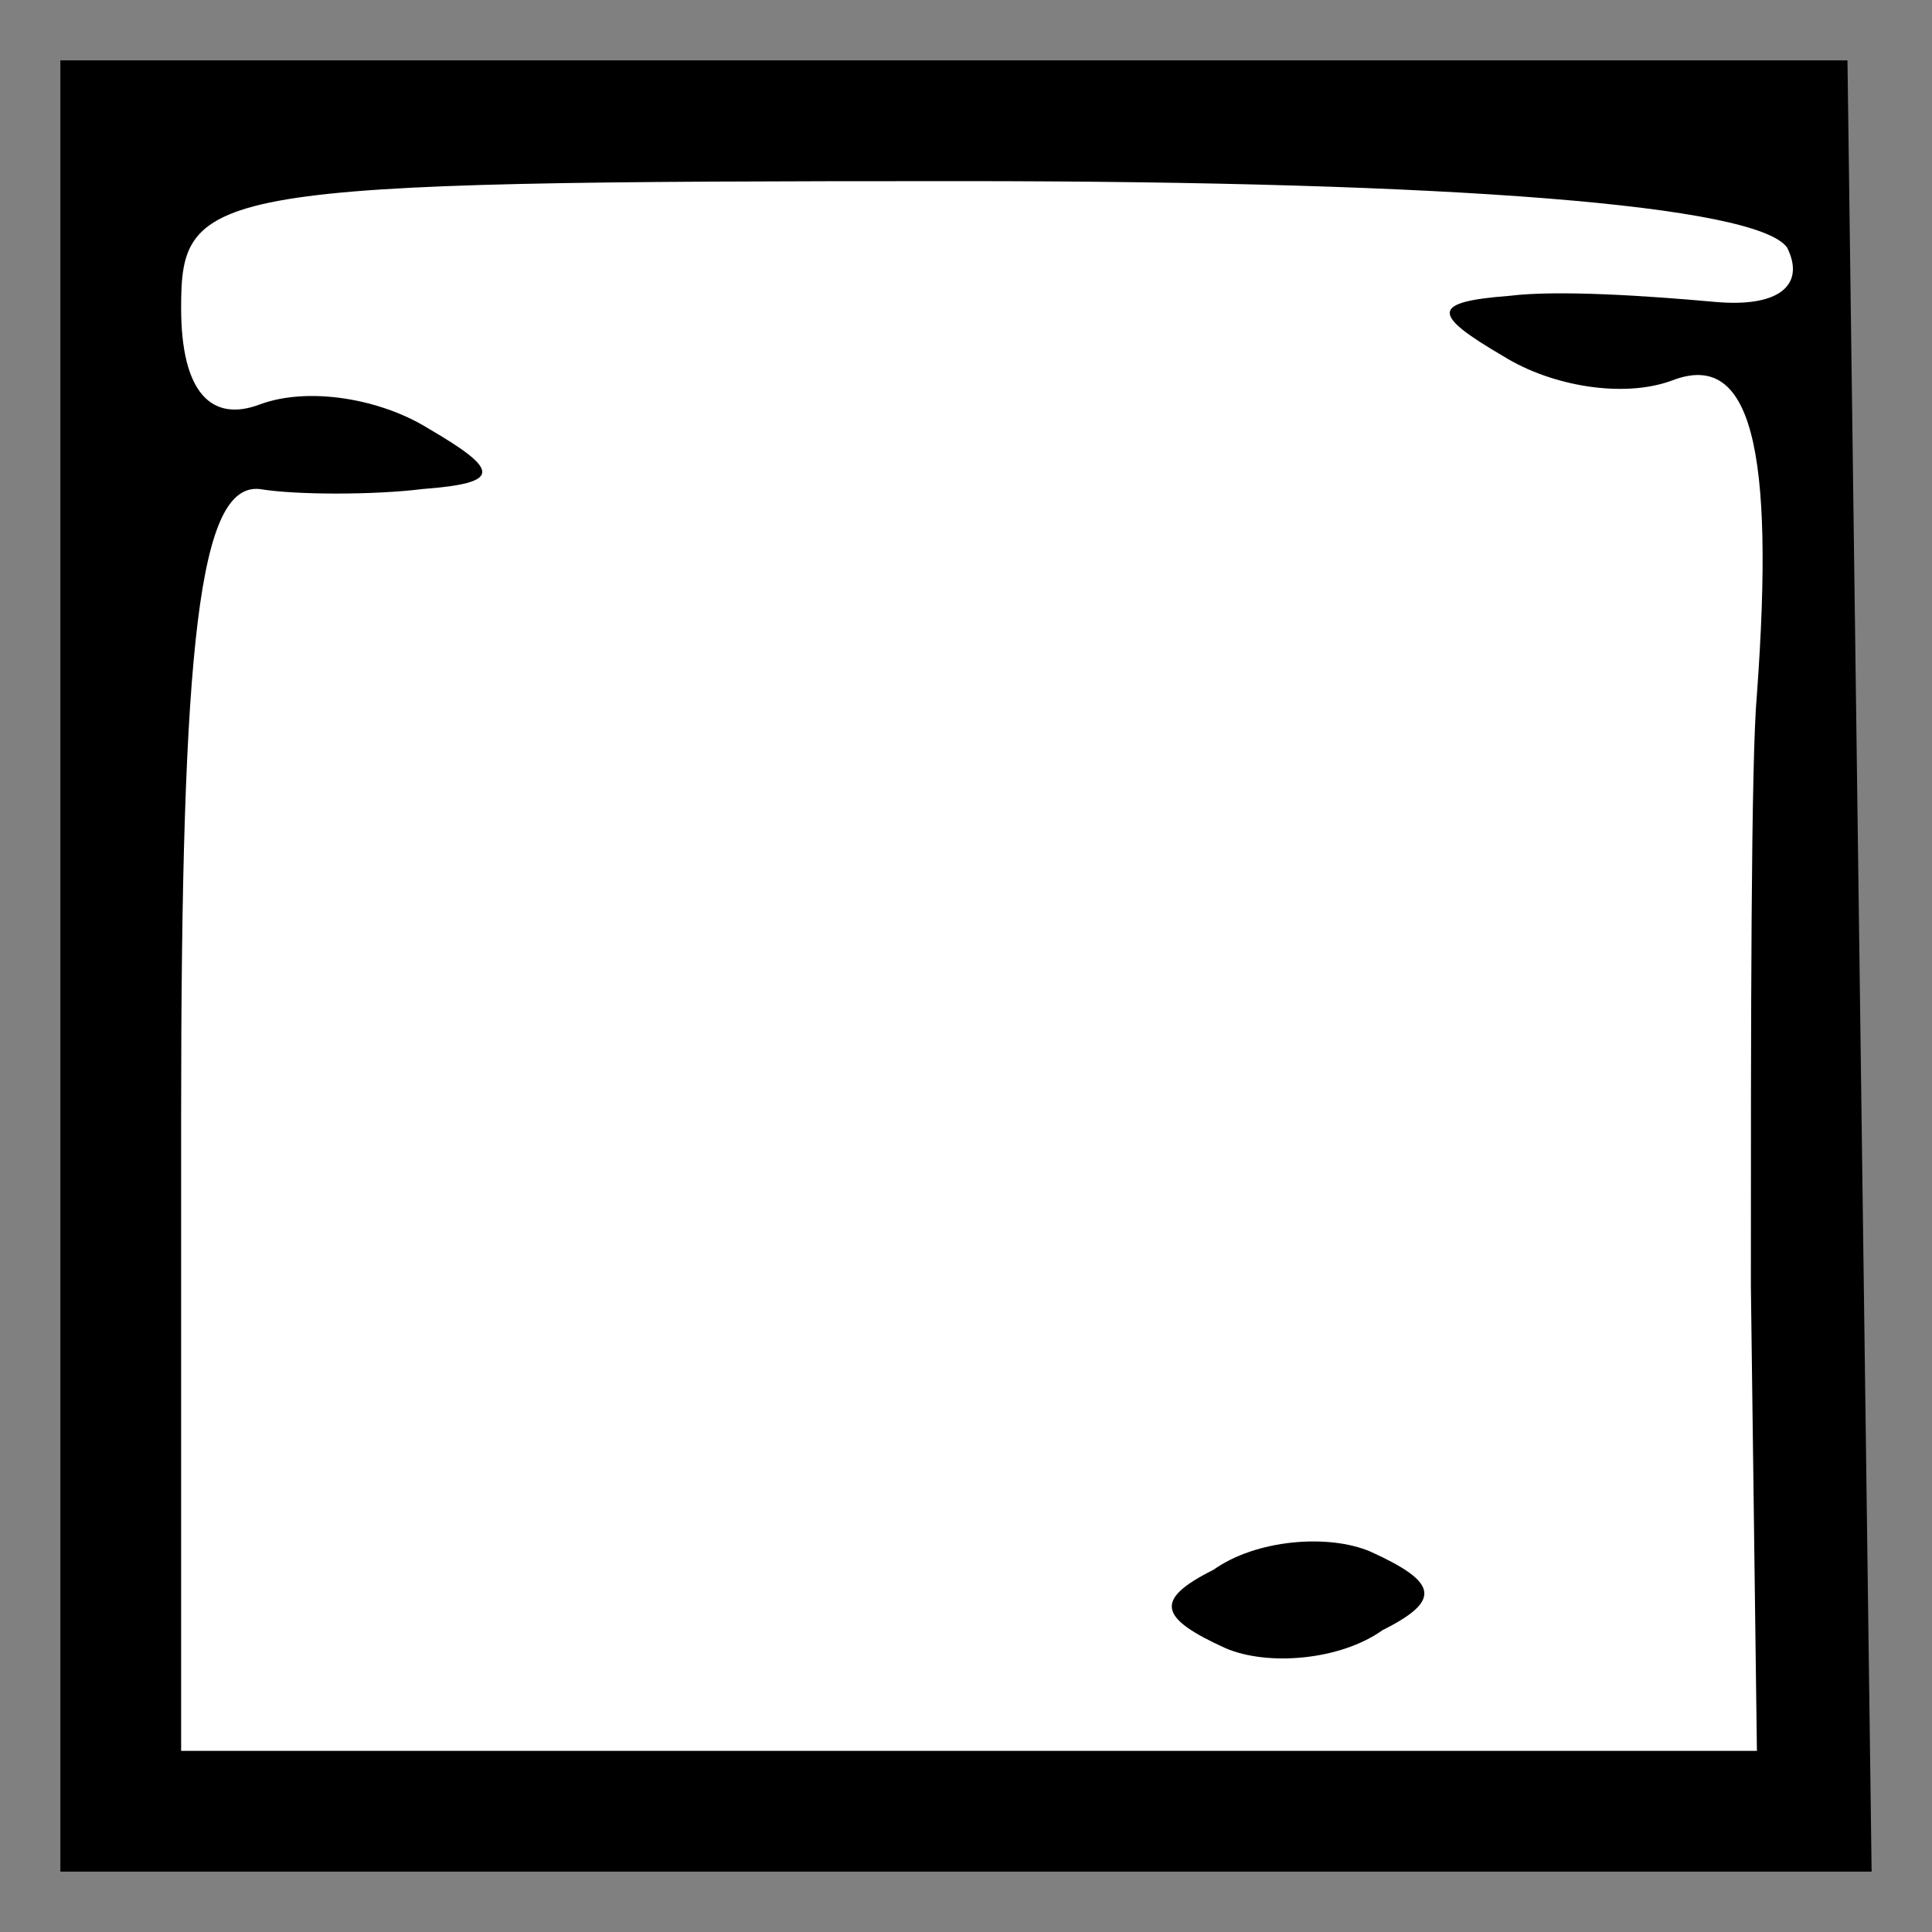 <?xml version="1.0" standalone="no"?>
<!DOCTYPE svg PUBLIC "-//W3C//DTD SVG 20010904//EN"
 "http://www.w3.org/TR/2001/REC-SVG-20010904/DTD/svg10.dtd">
<svg version="1.0" xmlns="http://www.w3.org/2000/svg"
 width="32pt" height="32pt" viewBox="0 0 32 32"
 preserveAspectRatio="xMidYMid meet">
<rect x="0" y="0" width="32" height="32" fill="#808080" stroke="none"/>
<g transform="translate(0,32) scale(0.1,-0.1)"
fill="#000000" stroke="none">
<path fill="#000000" stroke="none" d="M10 160 l0 -150 150 0 150 0 -2 150 -2
150 -148 0 -148 0 0 -150z"/>
<path fill="#ffffff" stroke="none" d="M296 279 c3 -6 -1 -10 -12 -9 -11 1
-26 2 -34 1 -13 -1 -13 -3 -1 -10 8 -5 20 -7 28 -4 13 5 17 -11 14 -52 -1 -11
-1 -55 -1 -98 l1 -77 -130 0 -131 0 0 105 c0 79 3 105 13 104 6 -1 19 -1 27 0
13 1 13 3 1 10 -8 5 -20 7 -28 4 -8 -3 -13 2 -13 16 0 20 4 21 129 21 82 0
132 -4 137 -11z"/>
<path fill="#000000" stroke="none" d="M201 60 c-10 -5 -9 -8 2 -13 7 -3 19
-2 26 3 10 5 9 8 -2 13 -7 3 -19 2 -26 -3z"/>
</g>
</svg>
